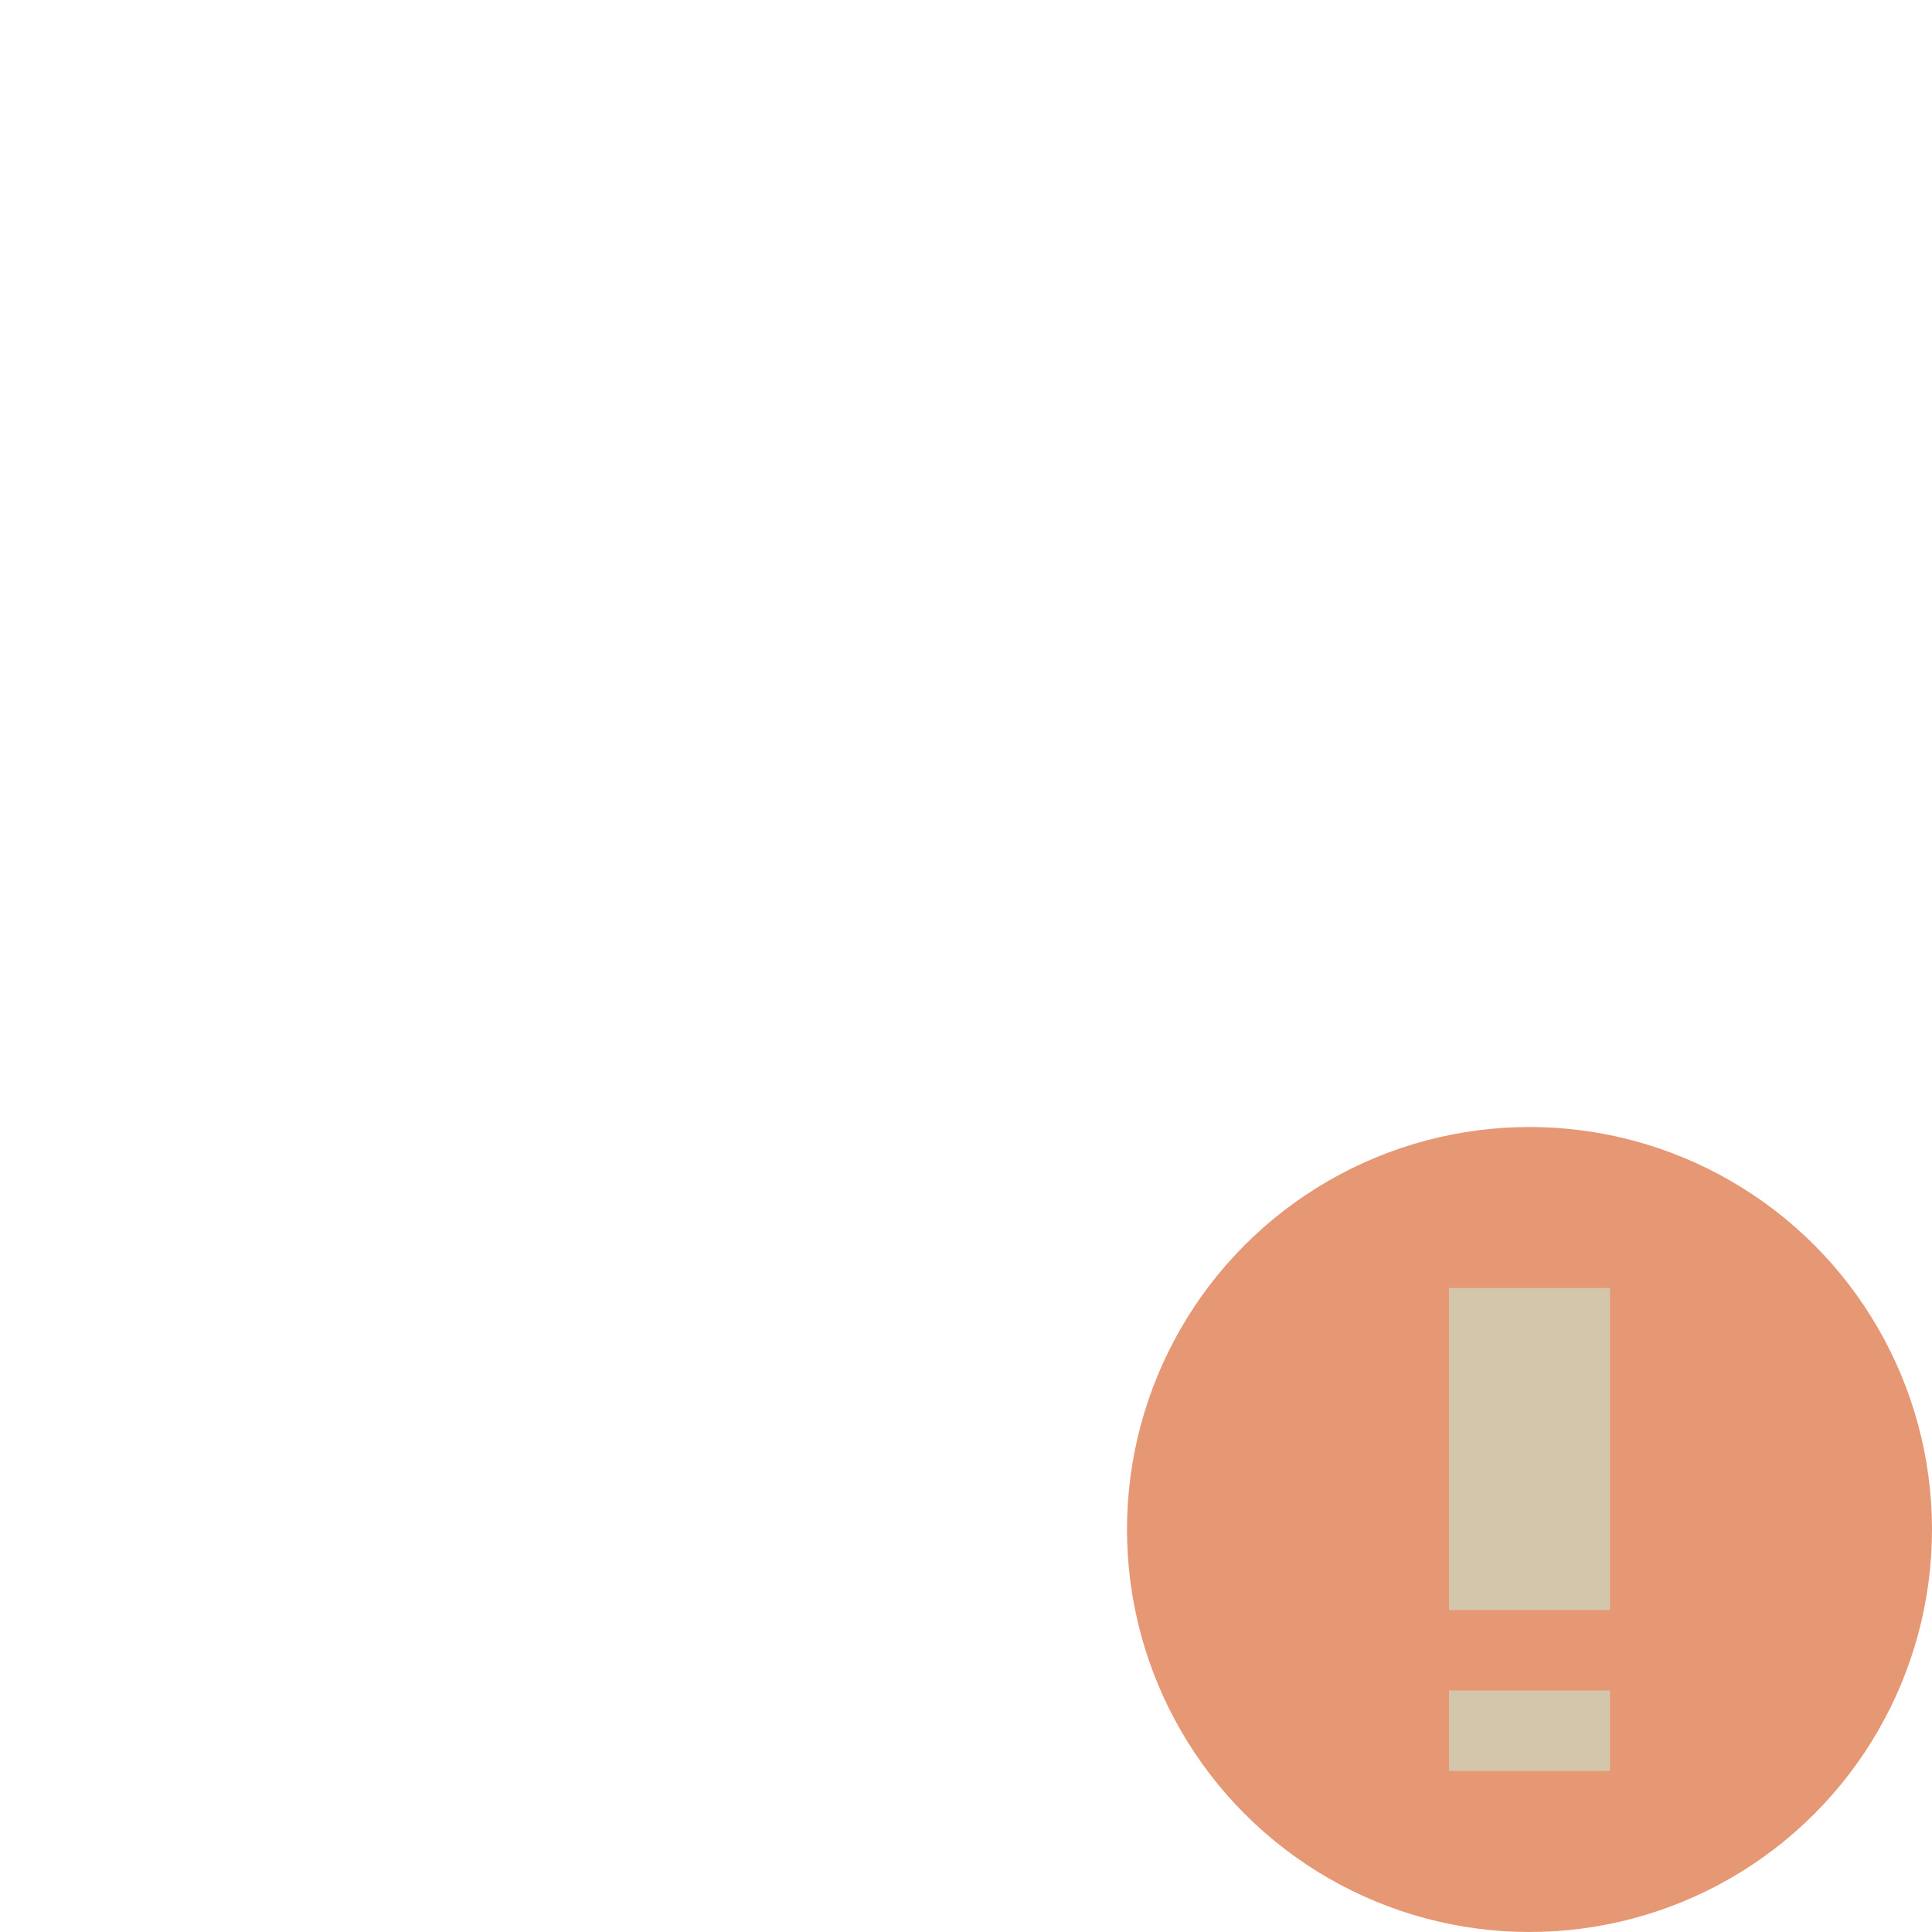 <svg xmlns="http://www.w3.org/2000/svg" width="24" height="24" version="1.1">
 <circle style="fill:#e69875" cx="19" cy="19" r="5"/>
 <rect style="fill:#d3c6aa" width="2" height="4" x="18" y="16"/>
 <rect style="fill:#d3c6aa" width="2" height="1" x="18" y="21"/>
</svg>
